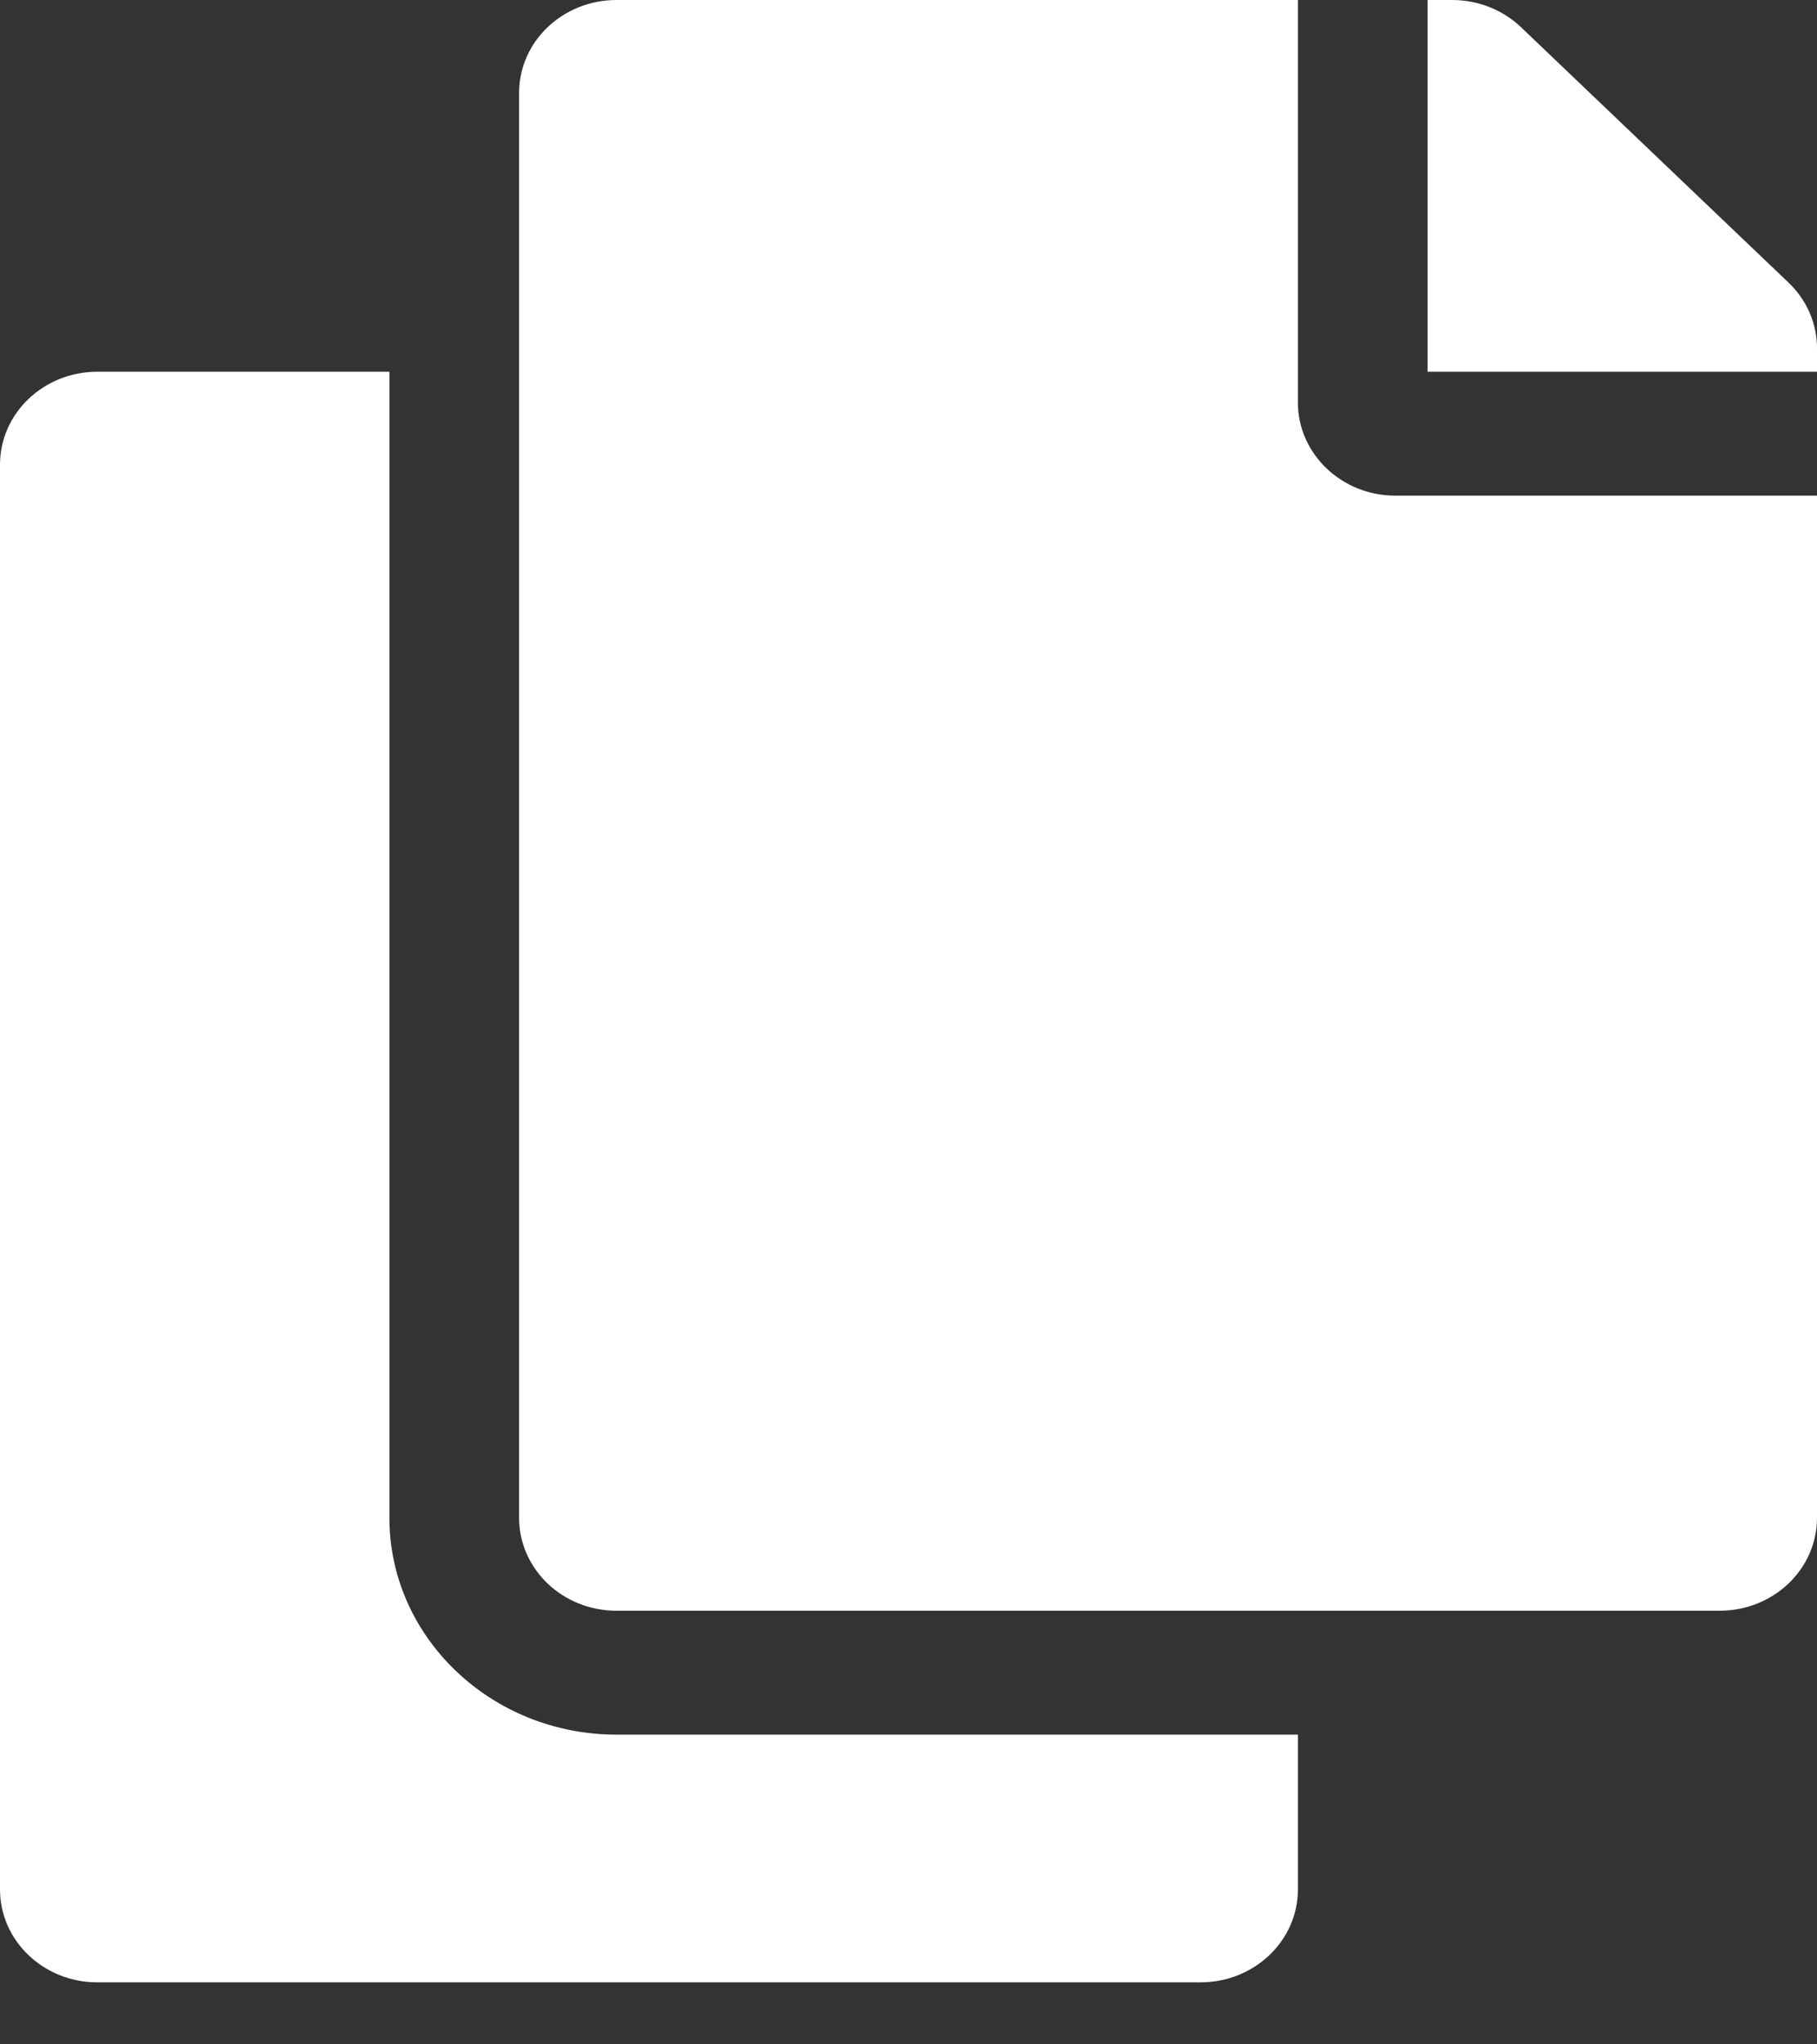 <svg width="16" height="18" viewBox="0 0 16 18" fill="none" xmlns="http://www.w3.org/2000/svg">
<rect x="0" y="0" width="16" height="18" fill="#333333" stroke="none"/>
<path d="M11.429 15.273V16.636C11.429 17.088 11.045 17.454 10.571 17.454H0.857C0.384 17.454 0 17.088 0 16.636V4.091C0 3.639 0.384 3.273 0.857 3.273H3.429V13.364C3.429 14.416 4.326 15.273 5.429 15.273H11.429ZM11.429 3.545V0H5.429C4.955 0 4.571 0.366 4.571 0.818V13.364C4.571 13.816 4.955 14.182 5.429 14.182H15.143C15.616 14.182 16 13.816 16 13.364V4.364H12.286C11.814 4.364 11.429 3.995 11.429 3.545ZM15.749 2.488L13.394 0.24C13.233 0.086 13.015 1.13453e-06 12.788 0L12.571 0V3.273H16V3.066C16 2.849 15.91 2.641 15.749 2.488Z" fill="white"/>
</svg>
